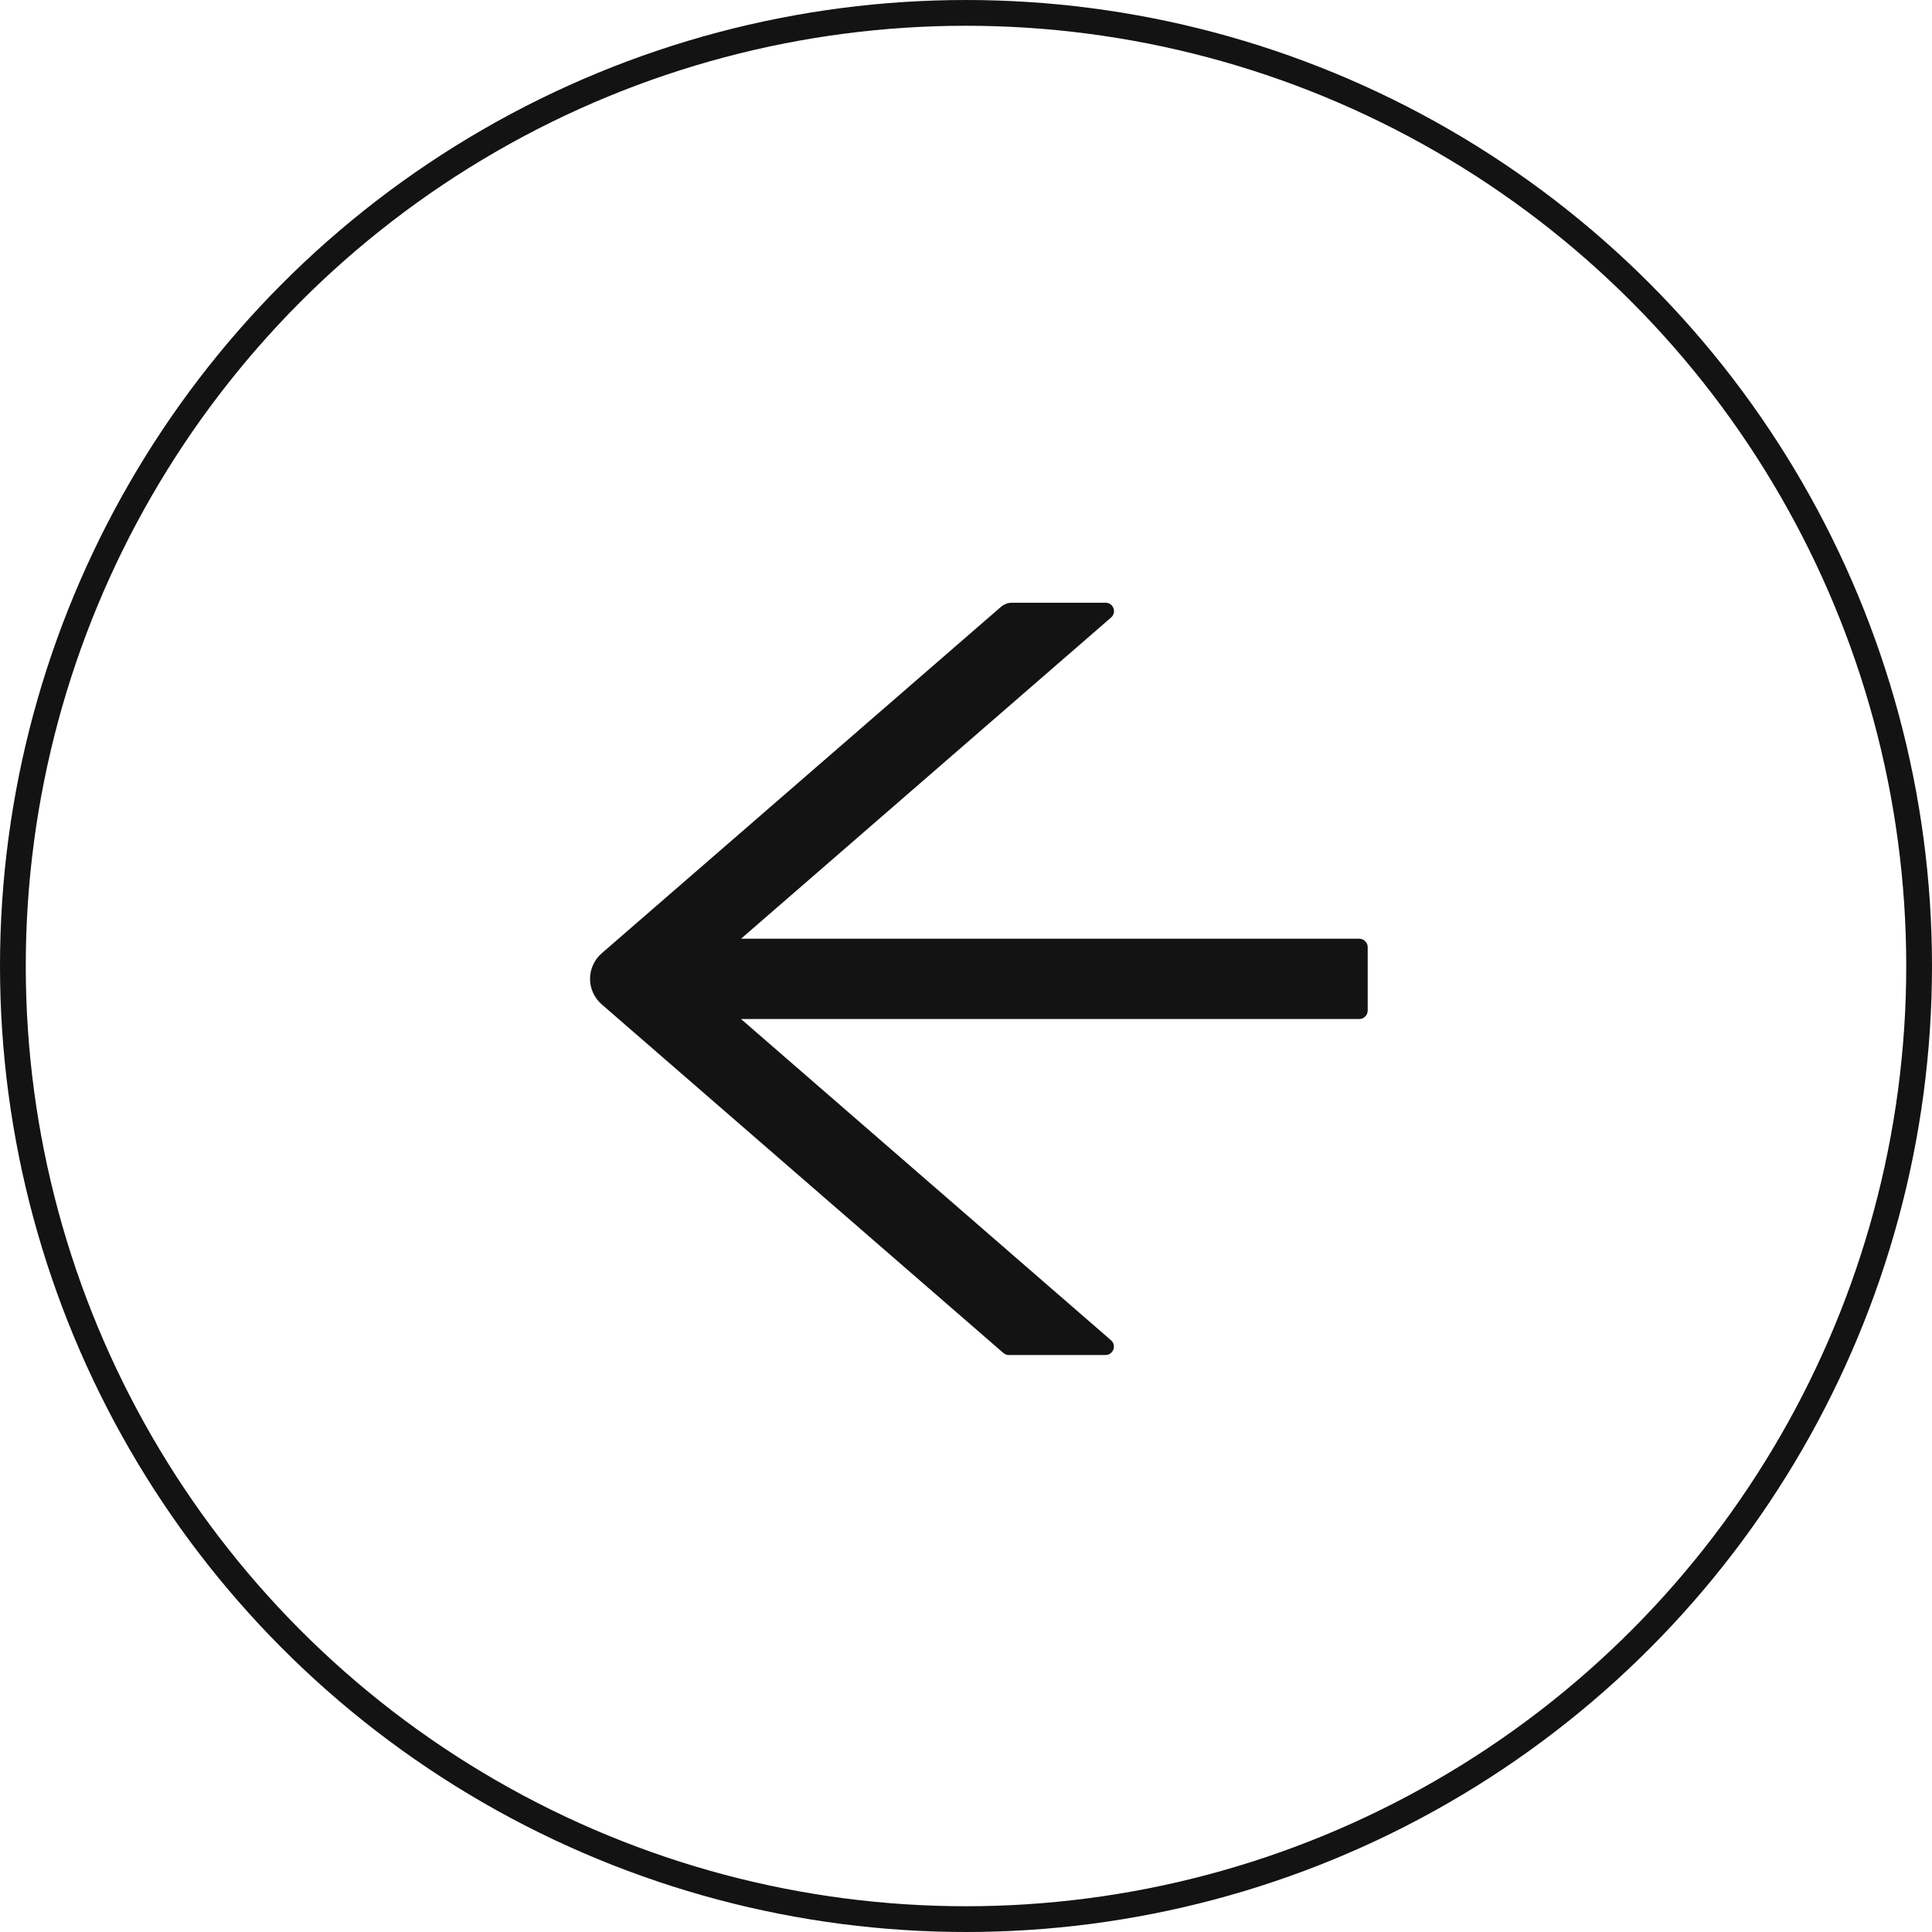 <svg width="75" height="75" viewBox="0 0 75 75" fill="none" xmlns="http://www.w3.org/2000/svg">
<path d="M52.766 36.441H28.767L43.131 23.973C43.361 23.772 43.221 23.398 42.918 23.398H39.288C39.128 23.398 38.976 23.456 38.857 23.558L23.358 37.007C23.216 37.13 23.102 37.283 23.024 37.453C22.946 37.624 22.905 37.81 22.905 37.998C22.905 38.186 22.946 38.371 23.024 38.542C23.102 38.713 23.216 38.865 23.358 38.989L38.948 52.52C39.009 52.573 39.083 52.602 39.161 52.602H42.914C43.217 52.602 43.357 52.224 43.127 52.027L28.767 39.559H52.766C52.946 39.559 53.094 39.411 53.094 39.23V36.77C53.094 36.589 52.946 36.441 52.766 36.441Z" fill="#131313"/>
<circle cx="37.5" cy="37.5" r="37" stroke="#131313"/>
</svg>
